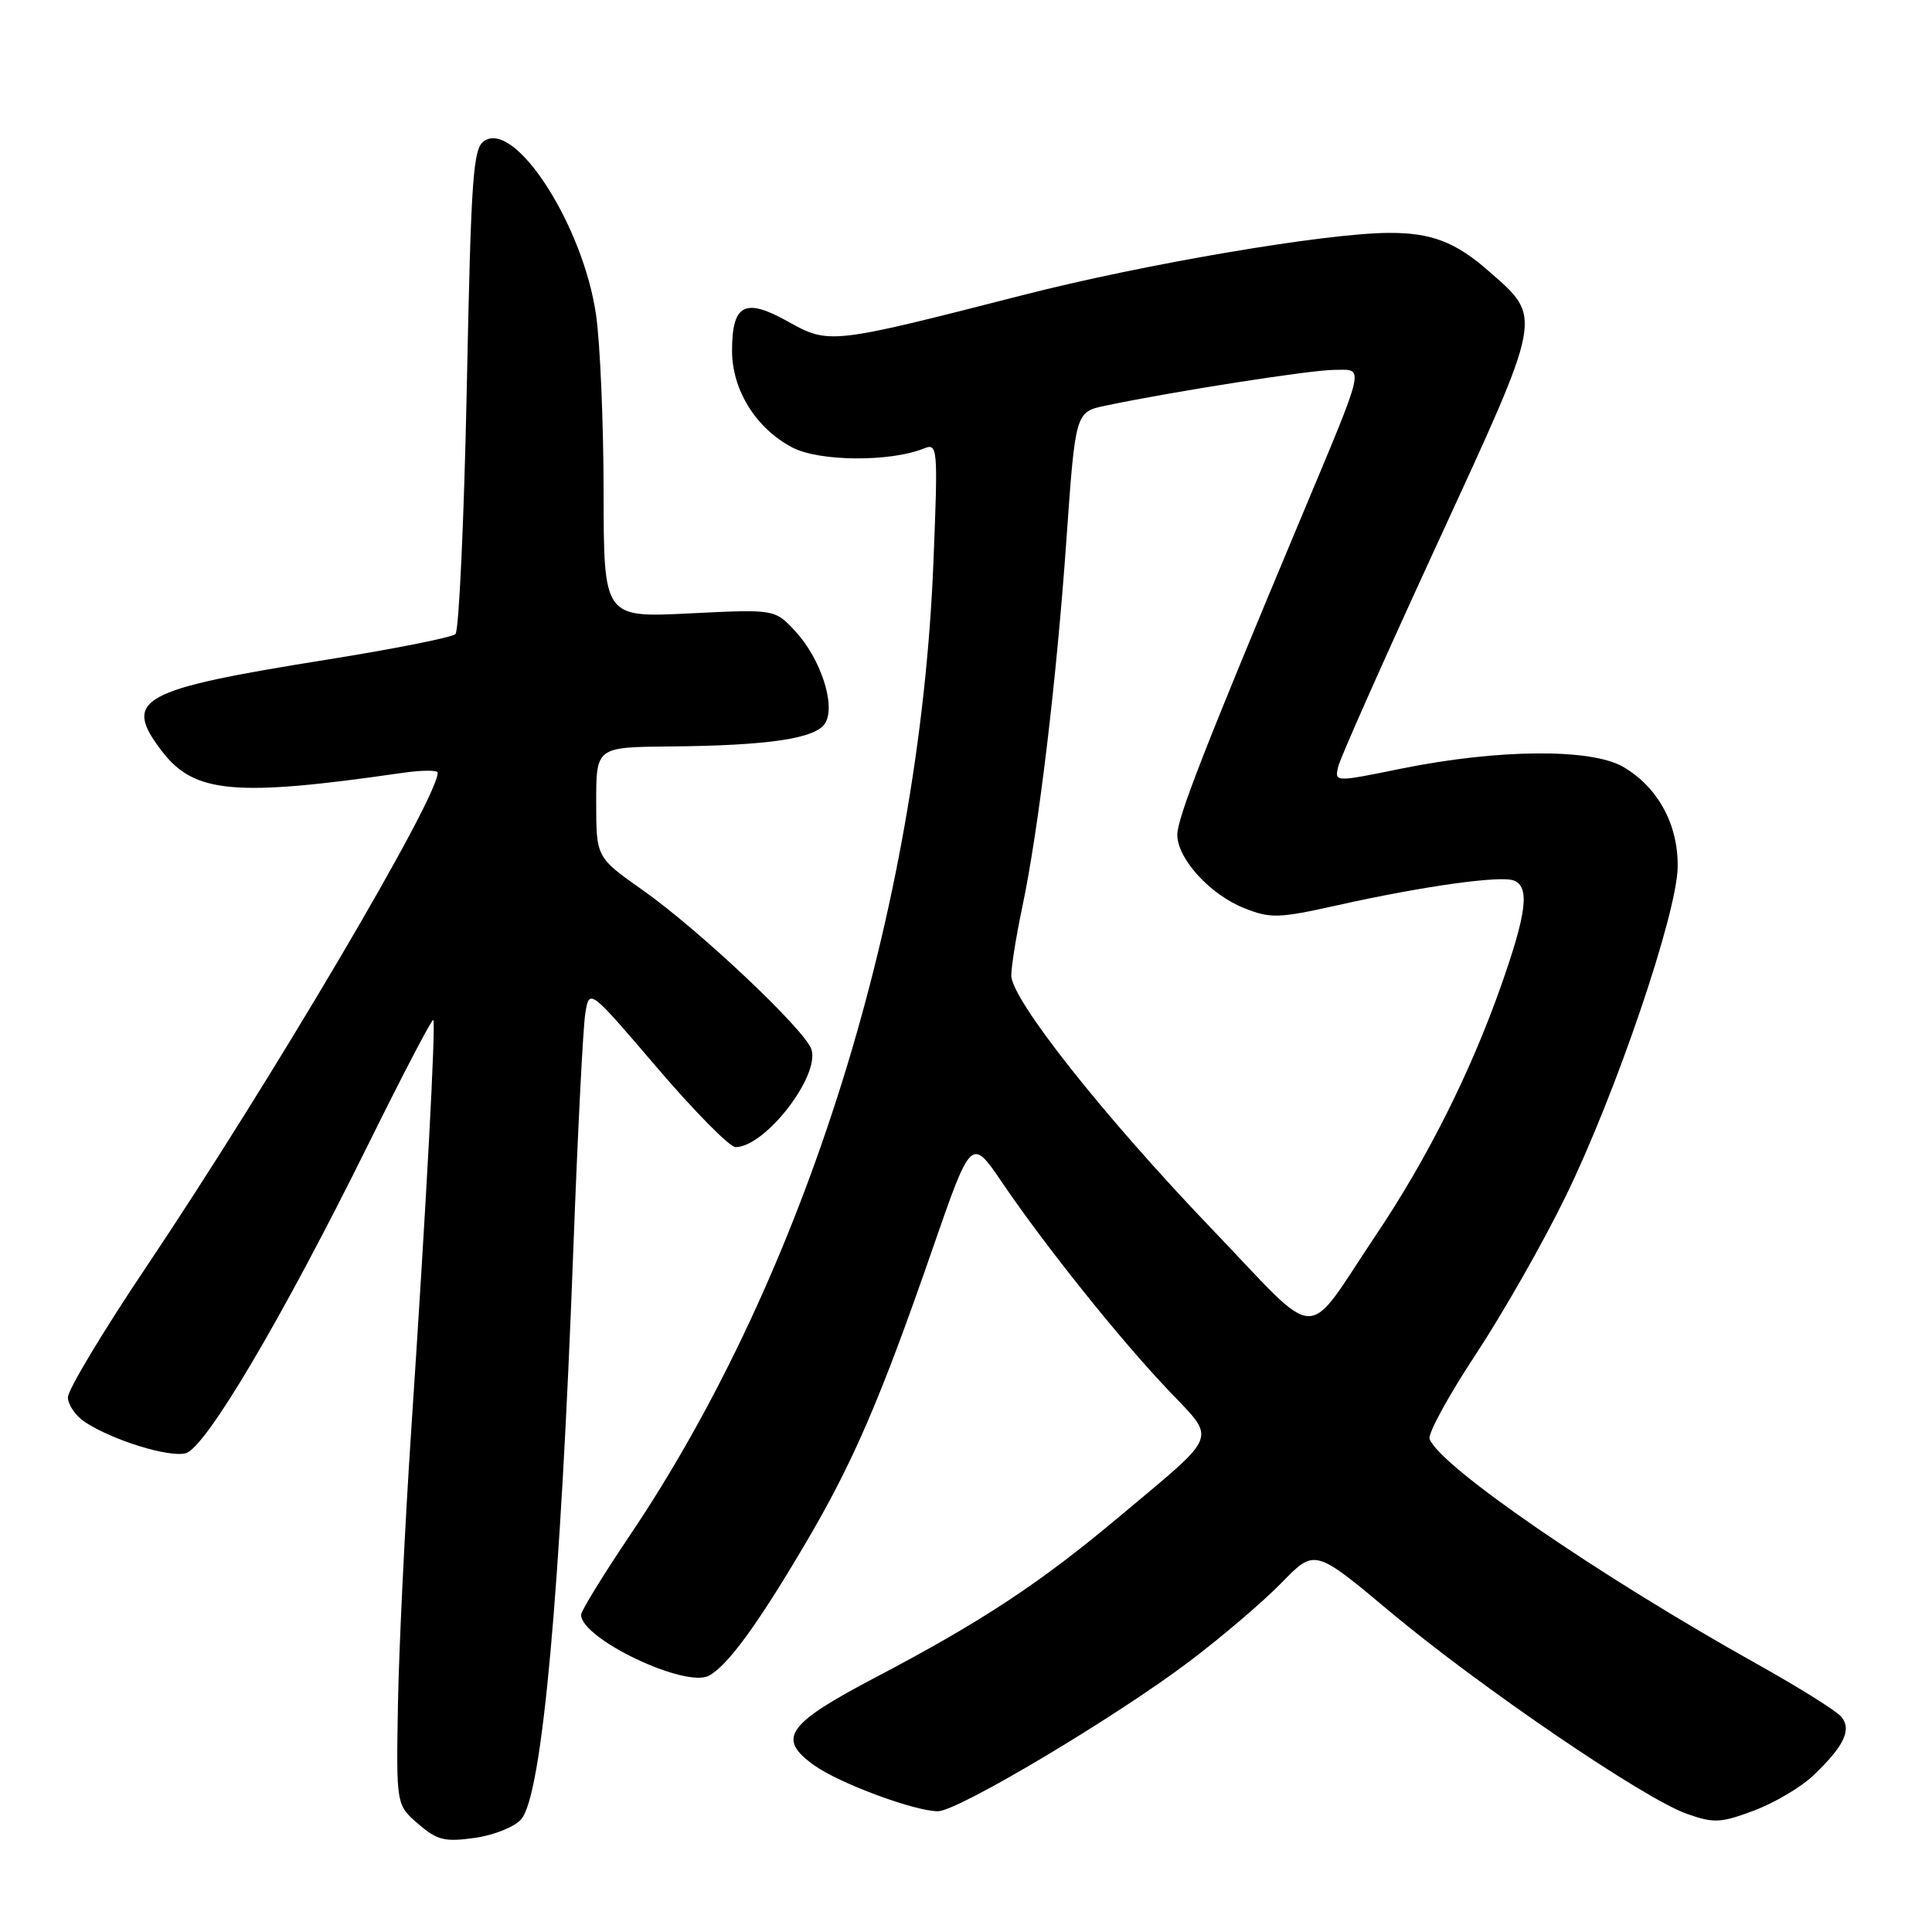 <?xml version="1.0" encoding="UTF-8" standalone="no"?>
<!DOCTYPE svg PUBLIC "-//W3C//DTD SVG 1.1//EN" "http://www.w3.org/Graphics/SVG/1.1/DTD/svg11.dtd" >
<svg xmlns="http://www.w3.org/2000/svg" xmlns:xlink="http://www.w3.org/1999/xlink" version="1.1" viewBox="0 0 256 256">
 <g >
 <path fill="currentColor"
d=" M 69.07 241.05 C 71.84 237.82 74.27 211.07 75.99 165.00 C 76.56 149.88 77.26 136.03 77.56 134.24 C 78.10 130.98 78.10 130.98 87.08 141.49 C 92.02 147.27 96.69 152.00 97.46 152.00 C 101.36 152.00 108.65 142.62 107.52 139.05 C 106.70 136.49 92.68 123.25 85.18 117.96 C 79.00 113.61 79.00 113.61 79.00 106.30 C 79.00 99.00 79.00 99.00 88.75 98.91 C 101.86 98.79 108.06 97.87 109.33 95.84 C 110.79 93.52 108.75 87.25 105.35 83.61 C 102.66 80.72 102.66 80.72 91.33 81.28 C 80.00 81.84 80.00 81.84 79.98 65.17 C 79.97 56.00 79.52 45.45 78.98 41.72 C 77.28 29.94 68.37 16.02 64.21 18.64 C 62.68 19.60 62.43 23.00 61.85 51.46 C 61.49 68.92 60.81 83.57 60.35 84.02 C 59.88 84.46 52.24 85.98 43.37 87.40 C 18.43 91.38 16.18 92.62 21.44 99.52 C 25.72 105.13 31.11 105.62 53.25 102.42 C 55.86 102.04 58.00 102.02 58.00 102.39 C 58.00 105.80 35.98 143.13 19.35 167.92 C 13.66 176.40 9.00 184.15 9.00 185.15 C 9.00 186.14 10.02 187.62 11.27 188.44 C 14.93 190.84 22.33 193.13 24.59 192.57 C 27.22 191.91 37.37 174.74 48.78 151.67 C 53.37 142.38 57.25 134.95 57.41 135.15 C 57.77 135.59 56.50 159.32 54.49 189.50 C 53.65 202.15 52.86 218.50 52.73 225.83 C 52.50 239.16 52.50 239.16 55.41 241.67 C 57.93 243.85 58.93 244.09 62.91 243.53 C 65.46 243.17 68.20 242.07 69.07 241.05 Z  M 240.24 235.29 C 244.35 231.38 245.40 229.19 243.98 227.48 C 243.35 226.71 238.36 223.59 232.90 220.54 C 211.92 208.82 190.83 194.34 189.43 190.67 C 189.17 190.00 191.91 184.98 195.52 179.50 C 199.13 174.03 204.51 164.59 207.46 158.52 C 214.10 144.93 222.19 121.14 222.30 114.92 C 222.40 109.29 219.70 104.31 215.09 101.62 C 210.85 99.15 198.54 99.24 185.67 101.85 C 176.83 103.65 176.83 103.65 177.32 101.57 C 177.59 100.43 183.49 87.15 190.44 72.06 C 204.58 41.35 204.42 42.21 197.27 35.93 C 192.85 32.05 189.65 30.83 184.00 30.86 C 175.60 30.90 151.56 34.99 135.50 39.11 C 110.04 45.63 109.86 45.65 104.38 42.59 C 98.70 39.41 97.00 40.31 97.00 46.47 C 97.00 51.69 100.19 56.80 105.02 59.31 C 108.57 61.16 117.97 61.23 122.41 59.43 C 124.26 58.69 124.30 59.18 123.68 74.58 C 121.82 120.60 106.75 168.86 83.43 203.49 C 79.89 208.74 77.00 213.46 77.00 213.97 C 77.00 217.14 90.80 223.71 93.93 222.04 C 96.40 220.72 100.34 215.33 106.57 204.78 C 112.97 193.97 116.63 185.50 123.53 165.59 C 128.70 150.67 128.70 150.67 132.80 156.71 C 138.51 165.11 148.36 177.43 154.83 184.23 C 161.22 190.96 161.67 189.76 148.56 200.76 C 137.83 209.77 130.21 214.80 116.00 222.27 C 104.20 228.47 102.89 230.36 107.91 233.93 C 111.24 236.31 121.20 240.00 124.28 240.00 C 126.92 240.00 147.90 227.49 157.65 220.11 C 161.97 216.84 167.46 212.15 169.85 209.69 C 174.21 205.21 174.21 205.21 184.25 213.61 C 196.16 223.57 217.88 238.36 223.51 240.34 C 227.09 241.61 228.01 241.56 232.41 239.91 C 235.11 238.90 238.63 236.82 240.24 235.29 Z  M 160.61 162.88 C 146.23 147.88 134.00 132.42 134.00 129.25 C 134.00 128.09 134.65 124.02 135.45 120.23 C 137.64 109.81 139.98 90.33 141.31 71.47 C 142.50 54.59 142.50 54.59 146.50 53.75 C 155.49 51.86 173.72 49.01 176.82 49.01 C 180.83 49.00 181.11 47.78 172.23 69.00 C 159.63 99.07 156.00 108.39 156.00 110.61 C 156.00 113.77 160.31 118.51 164.83 120.32 C 168.37 121.73 169.38 121.70 177.36 119.92 C 188.63 117.41 198.80 115.99 200.58 116.67 C 202.73 117.49 202.31 120.96 198.88 130.67 C 194.86 142.07 189.14 153.48 182.42 163.50 C 172.63 178.09 175.27 178.17 160.61 162.88 Z "/>
</g>
</svg>